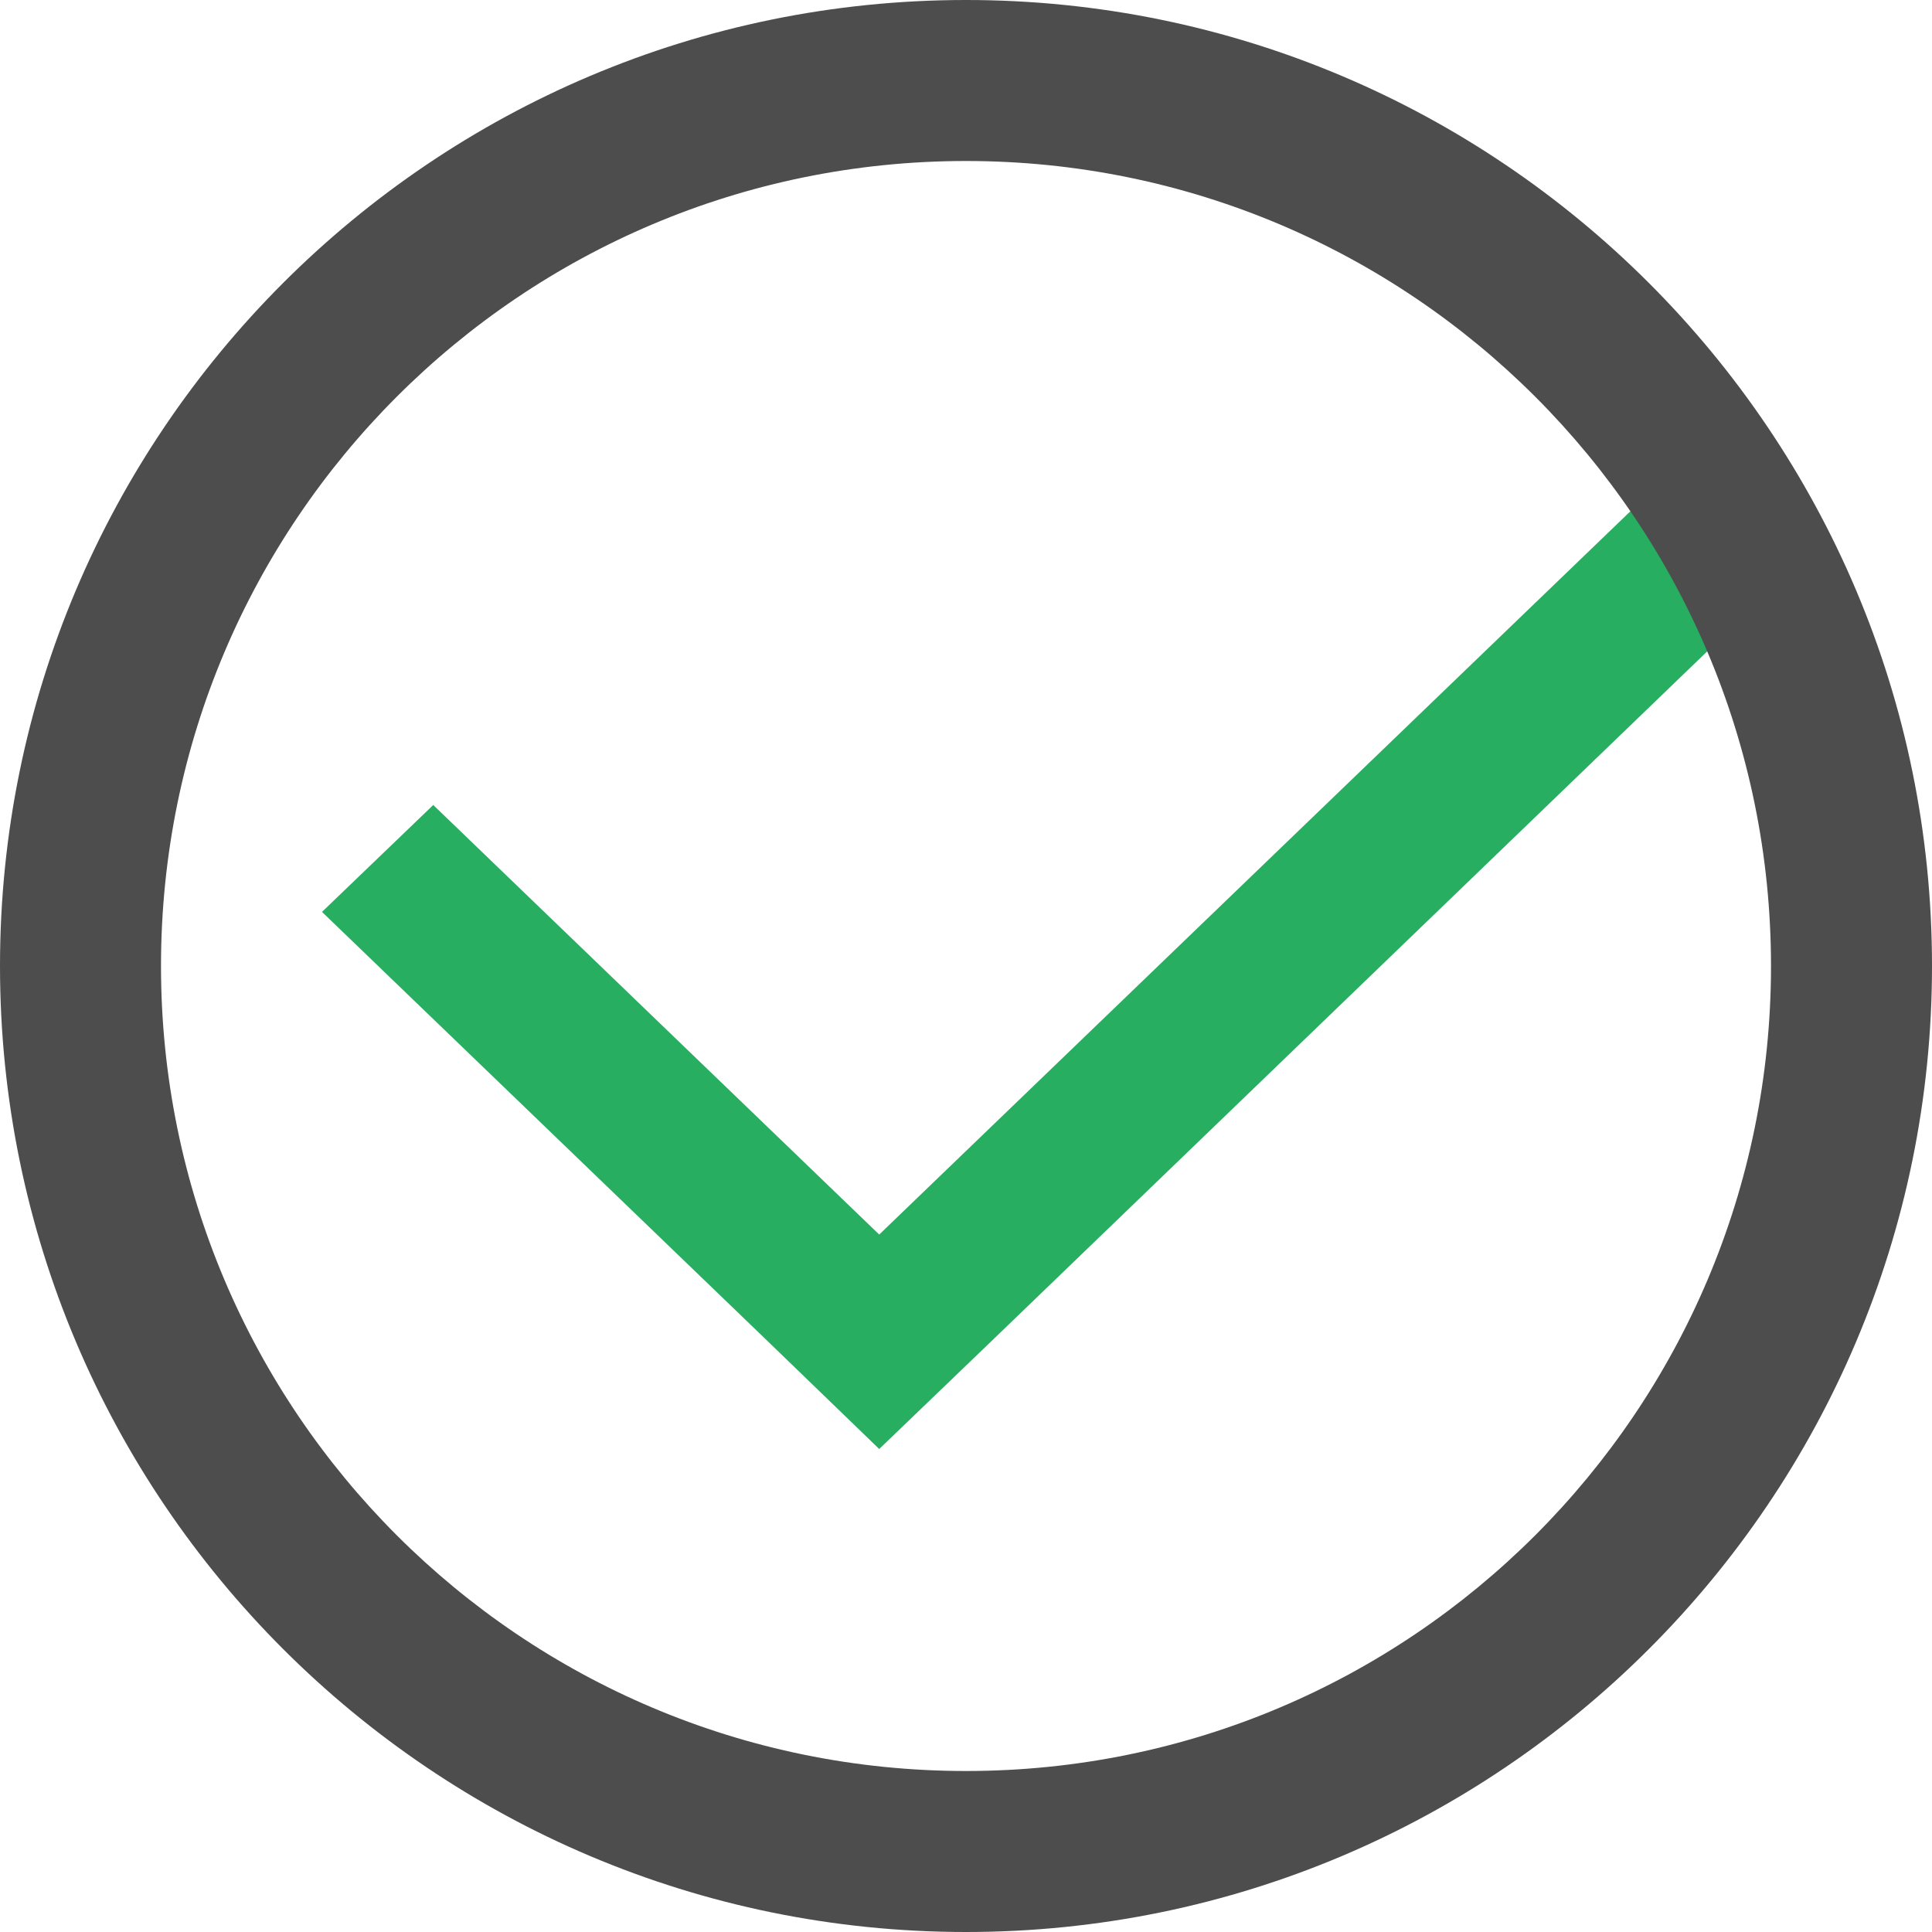 <?xml version="1.0" encoding="UTF-8"?>
<svg xmlns="http://www.w3.org/2000/svg" xmlns:xlink="http://www.w3.org/1999/xlink" width="12pt" height="12pt" viewBox="0 0 12 12" version="1.1">
<g id="surface1">
<path style=" stroke:none;fill-rule:nonzero;fill:rgb(15.294%,68.235%,37.647%);fill-opacity:1;" d="M 10.309 3 L 5.461 7.668 L 2.691 5 L 2 5.664 L 4.77 8.332 L 5.461 9 L 6.156 8.332 L 11 3.664 Z M 10.309 3 "/>
<path style=" stroke:none;fill-rule:nonzero;fill:rgb(30.196%,30.196%,30.196%);fill-opacity:1;" d="M 6 0 C 2.688 0 0 2.688 0 6 C 0 9.312 2.688 12 6 12 C 9.312 12 12 9.312 12 6 C 12 2.688 9.312 0 6 0 Z M 6 1 C 8.762 1 11 3.238 11 6 C 11 8.762 8.762 11 6 11 C 3.238 11 1 8.762 1 6 C 1 3.238 3.238 1 6 1 Z M 6 1 "/>
</g>
</svg>
